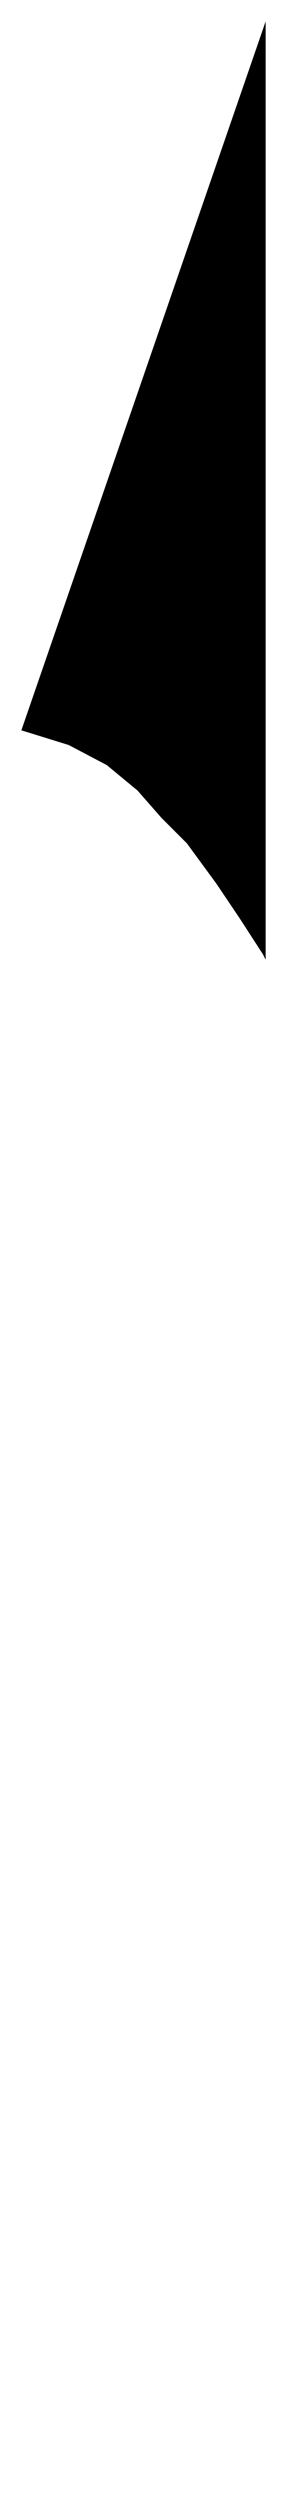 <?xml version="1.0" encoding="UTF-8"?> 
<?xml-stylesheet href="SVGStyle.css" type="text/css"?>
<svg xmlns="http://www.w3.org/2000/svg" version="1.2" baseProfile="tiny" xml:space="preserve" style="shape-rendering:geometricPrecision; fill-rule:evenodd;" width="4.3mm" height="37.38mm" viewBox="-2.85 -37.06 4.3 37.38"> 
<title>MAGVAR51</title> 
<desc>cursor pick site for magnetic variation along a line or over an area</desc> 
 <rect class="symbolBox layout" fill="none" x="-2.53" y="-36.74" height="18.54" width="3.66"/> <rect class="svgBox layout" fill="none" x="-2.53" y="-36.74" height="36.74" width="3.66"/> <path d=" M 1.13,-22.71 L 1.13,-36.74 L -2.53,-26.14 L -1.82,-25.92 L -1.25,-25.62 L -0.79,-25.24 L -0.43,-24.83 L -0.05,-24.45 L 0.39,-23.85 L 0.74,-23.33 L 1.09,-22.79 L 1.13,-22.71 Z" class="fCHMGF"/> <path d=" M 1.08,-22.84 L 1.08,-18.2" class="sl f0 sCHMGF" style="stroke-width: 0.64;"/> <circle class="pivotPoint layout" fill="none" cx="0" cy="0" r="1"/> </svg>